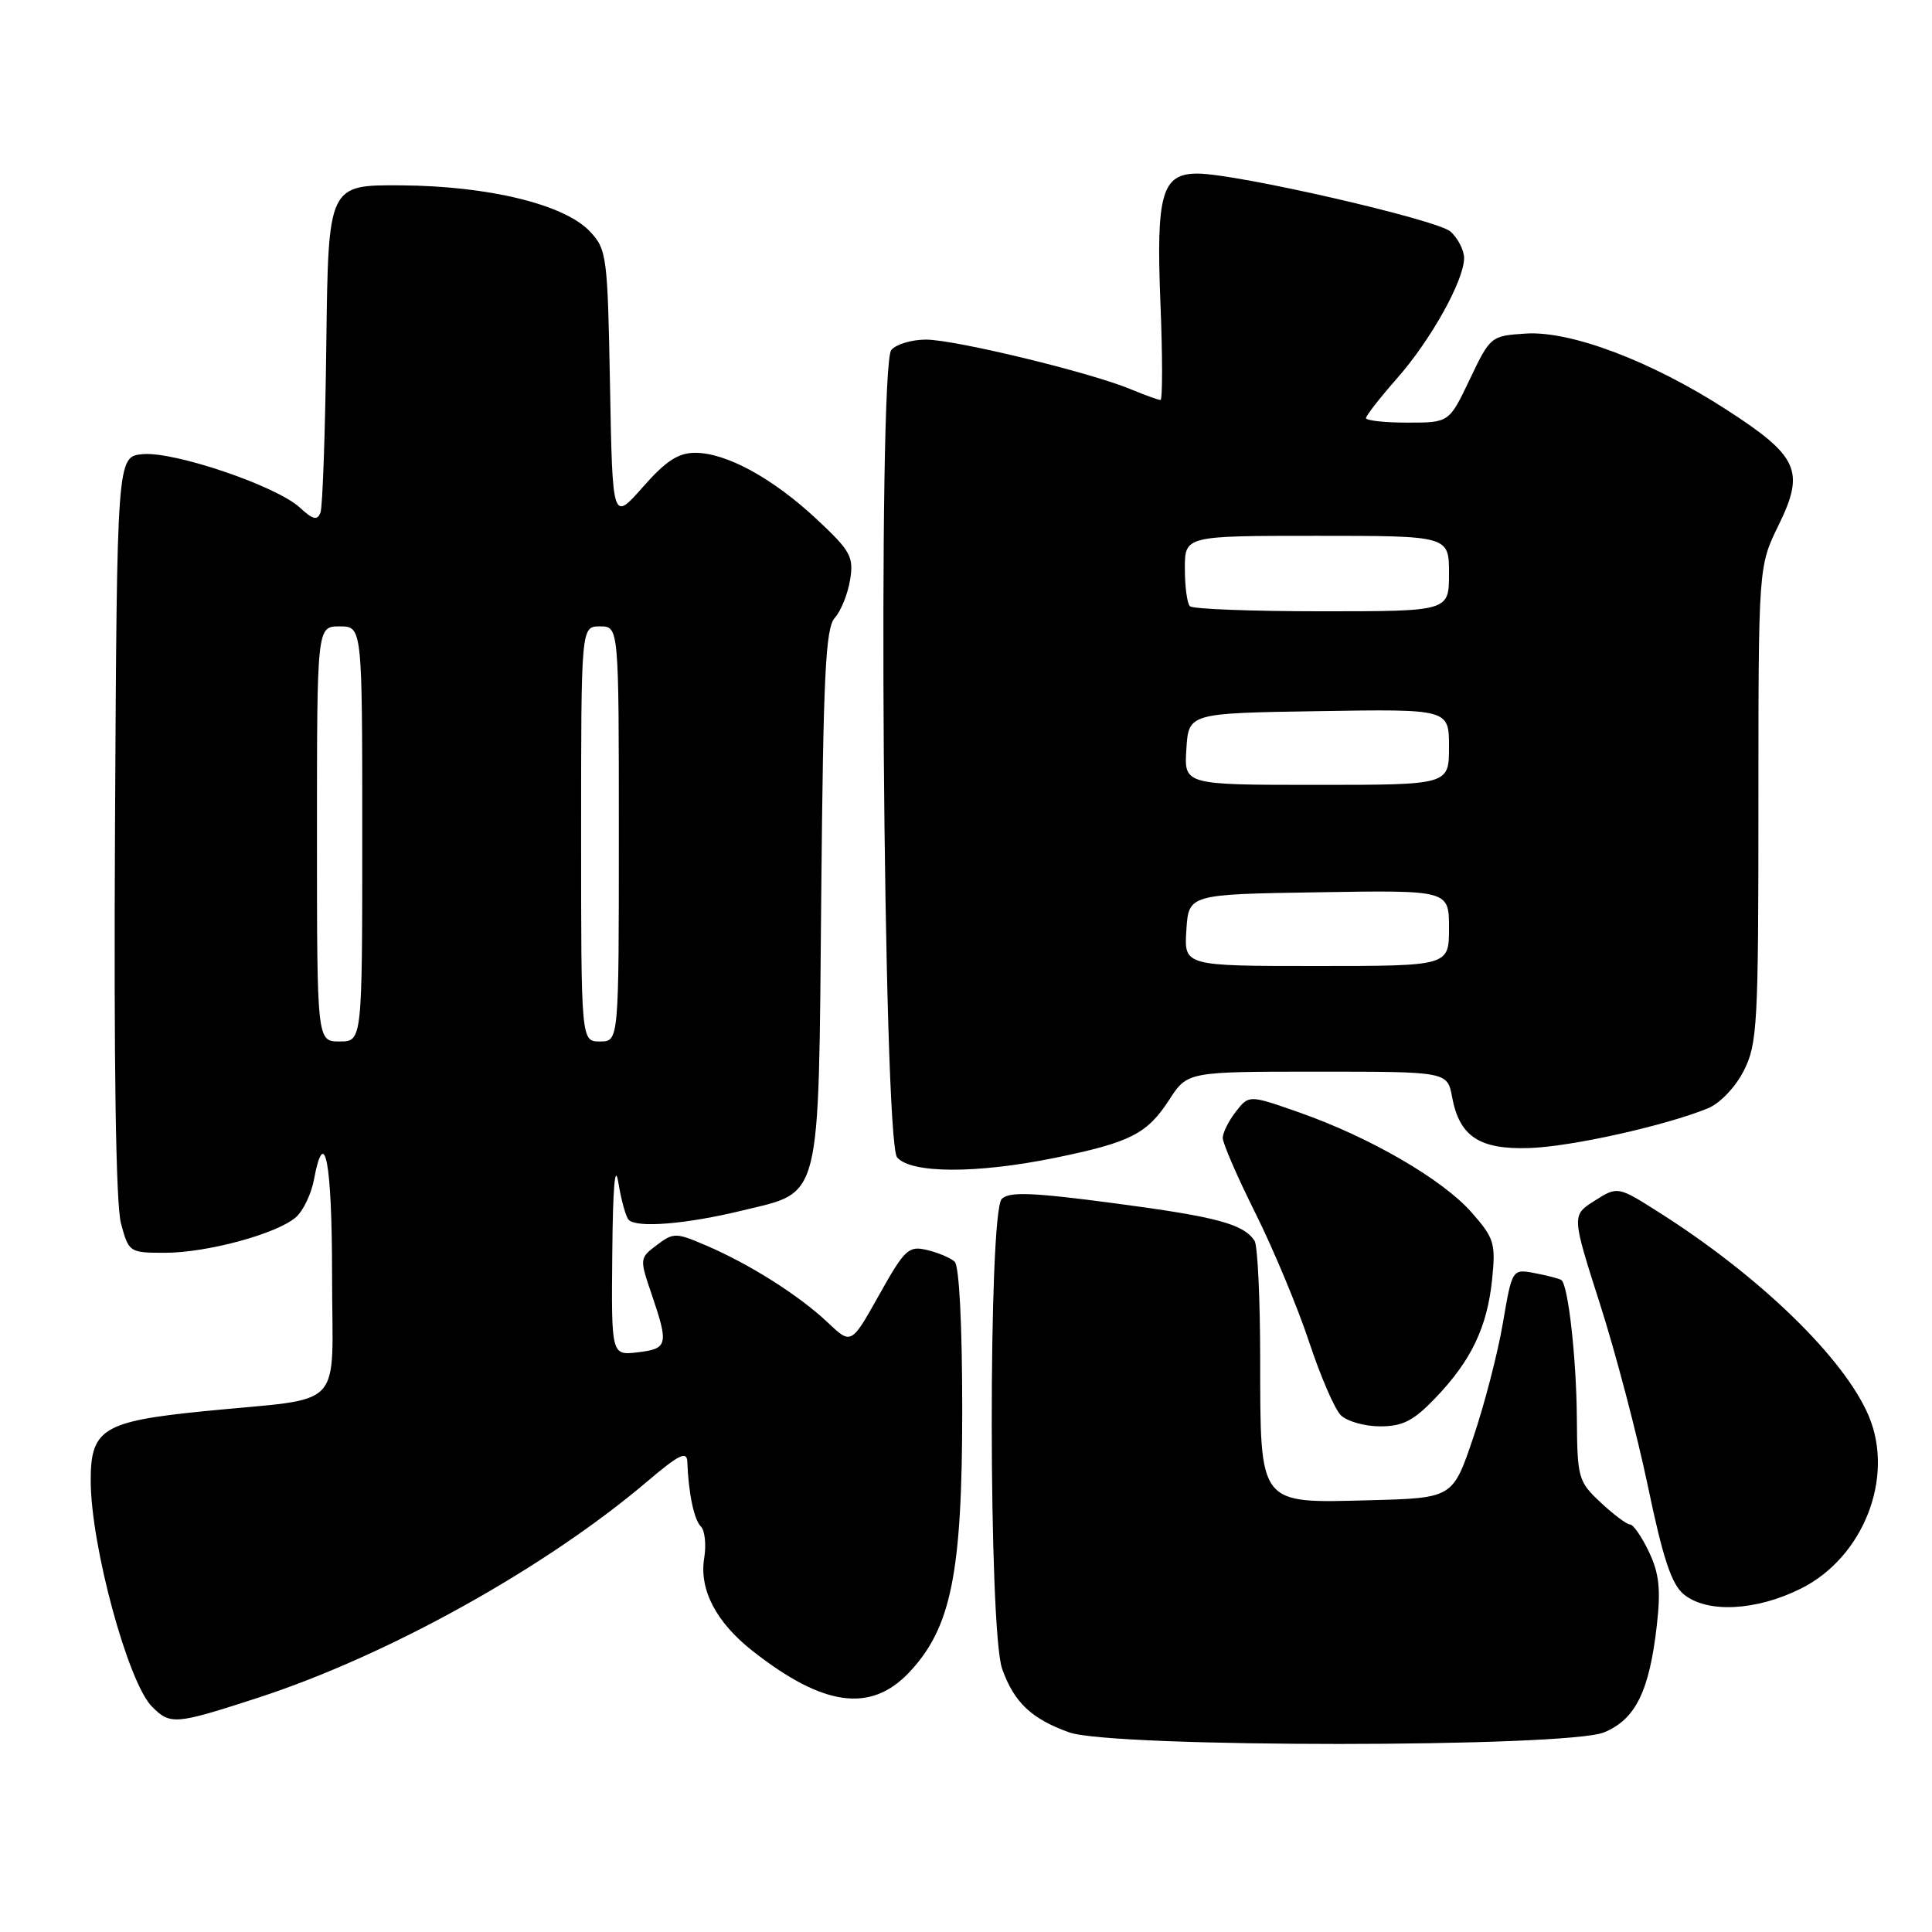 <?xml version="1.0" encoding="UTF-8" standalone="no"?>
<!DOCTYPE svg PUBLIC "-//W3C//DTD SVG 1.1//EN" "http://www.w3.org/Graphics/SVG/1.1/DTD/svg11.dtd" >
<svg xmlns="http://www.w3.org/2000/svg" xmlns:xlink="http://www.w3.org/1999/xlink" version="1.1" viewBox="0 0 256 256">
 <g >
 <path fill="currentColor"
d=" M 212.57 229.54 C 216.73 227.80 218.55 224.09 219.54 215.35 C 220.08 210.61 219.85 208.48 218.50 205.64 C 217.55 203.64 216.42 202.00 215.99 202.00 C 215.56 202.00 213.81 200.69 212.11 199.10 C 209.12 196.31 209.00 195.87 208.94 187.85 C 208.88 180.00 207.81 170.41 206.91 169.63 C 206.68 169.44 205.12 169.03 203.43 168.71 C 200.37 168.12 200.37 168.12 199.14 175.31 C 198.47 179.27 196.70 186.10 195.21 190.50 C 192.50 198.50 192.50 198.50 181.50 198.79 C 166.67 199.18 167.01 199.61 166.98 180.14 C 166.98 172.09 166.64 165.00 166.23 164.40 C 164.75 162.18 161.21 161.23 147.74 159.45 C 136.80 158.00 133.72 157.88 132.74 158.86 C 130.94 160.66 130.98 216.04 132.79 221.13 C 134.36 225.57 136.69 227.77 141.68 229.55 C 147.44 231.60 207.65 231.59 212.57 229.54 Z  M 34.16 224.97 C 51.34 219.39 72.26 207.77 85.75 196.31 C 89.94 192.75 91.01 192.21 91.07 193.67 C 91.23 197.87 91.96 201.36 92.87 202.27 C 93.40 202.80 93.60 204.69 93.31 206.46 C 92.63 210.64 94.89 214.96 99.72 218.76 C 109.11 226.14 115.38 226.99 120.47 221.60 C 126.04 215.70 127.50 208.46 127.50 186.80 C 127.50 175.61 127.10 167.73 126.50 167.18 C 125.95 166.67 124.30 165.98 122.83 165.63 C 120.38 165.05 119.88 165.53 116.48 171.60 C 112.79 178.19 112.79 178.19 109.65 175.21 C 105.88 171.65 99.33 167.50 93.56 165.03 C 89.55 163.31 89.25 163.31 87.04 164.97 C 84.74 166.70 84.73 166.77 86.36 171.54 C 88.62 178.18 88.49 178.72 84.50 179.19 C 81.00 179.60 81.00 179.60 81.13 166.05 C 81.21 157.25 81.49 153.98 81.94 156.73 C 82.32 159.06 82.94 161.27 83.31 161.64 C 84.40 162.74 90.96 162.20 98.31 160.41 C 108.95 157.82 108.44 159.84 108.82 118.55 C 109.09 89.42 109.39 83.23 110.61 81.87 C 111.42 80.98 112.33 78.72 112.64 76.85 C 113.14 73.77 112.72 73.01 108.24 68.82 C 102.41 63.37 96.25 60.00 92.12 60.00 C 89.87 60.00 88.22 61.08 85.17 64.55 C 81.16 69.10 81.16 69.10 80.83 51.13 C 80.51 33.88 80.41 33.06 78.16 30.66 C 74.79 27.09 64.73 24.63 53.10 24.56 C 43.50 24.50 43.50 24.50 43.24 45.50 C 43.10 57.05 42.75 67.13 42.47 67.90 C 42.06 69.01 41.48 68.87 39.72 67.25 C 36.63 64.39 23.05 59.78 18.90 60.18 C 15.50 60.50 15.50 60.50 15.24 109.36 C 15.07 141.11 15.35 159.58 16.03 162.11 C 17.06 165.94 17.15 166.00 21.86 166.00 C 27.46 166.00 36.76 163.47 39.23 161.27 C 40.18 160.42 41.24 158.21 41.59 156.36 C 43.01 148.78 44.00 153.93 44.00 168.95 C 44.00 187.30 46.08 185.08 27.05 186.99 C 13.63 188.33 11.99 189.34 12.02 196.27 C 12.06 204.91 16.97 222.97 20.14 226.14 C 22.58 228.58 23.20 228.53 34.16 224.97 Z  M 238.62 210.50 C 246.88 206.39 251.05 195.84 247.64 187.68 C 244.45 180.06 233.30 169.20 219.93 160.71 C 214.36 157.17 214.36 157.17 211.30 159.10 C 208.25 161.04 208.25 161.04 212.00 172.77 C 214.07 179.22 216.93 190.12 218.37 197.00 C 220.34 206.46 221.49 209.93 223.10 211.25 C 226.17 213.78 232.66 213.47 238.62 210.50 Z  M 190.19 185.25 C 194.95 180.28 197.05 175.89 197.71 169.56 C 198.20 164.75 198.00 164.07 195.00 160.66 C 191.17 156.29 181.54 150.70 172.20 147.42 C 165.50 145.07 165.50 145.07 163.77 147.28 C 162.82 148.50 162.03 150.07 162.02 150.77 C 162.01 151.47 163.96 155.97 166.36 160.77 C 168.75 165.57 171.94 173.22 173.45 177.77 C 174.95 182.31 176.84 186.70 177.66 187.52 C 178.48 188.33 180.82 189.00 182.87 189.00 C 185.87 189.00 187.29 188.27 190.19 185.25 Z  M 139.79 153.42 C 149.80 151.37 151.99 150.25 154.92 145.74 C 157.34 142.00 157.34 142.00 174.56 142.00 C 191.78 142.00 191.78 142.00 192.41 145.36 C 193.39 150.61 196.03 152.34 202.67 152.12 C 208.18 151.94 220.64 149.17 226.30 146.86 C 227.90 146.21 229.94 144.07 231.05 141.90 C 232.86 138.35 233.00 135.82 233.00 106.56 C 233.00 75.04 233.00 75.04 235.68 69.57 C 239.19 62.41 238.31 60.45 228.79 54.30 C 218.88 47.88 208.14 43.81 202.17 44.20 C 197.55 44.50 197.47 44.57 194.76 50.25 C 192.02 56.00 192.02 56.00 186.51 56.00 C 183.48 56.00 181.00 55.73 181.00 55.40 C 181.00 55.08 182.85 52.71 185.10 50.15 C 189.59 45.07 194.00 37.15 194.00 34.19 C 194.00 33.16 193.19 31.58 192.21 30.69 C 190.46 29.11 163.83 23.00 158.67 23.00 C 153.96 23.00 153.18 25.69 153.76 40.05 C 154.05 47.17 154.05 53.00 153.77 53.00 C 153.48 53.00 151.70 52.35 149.81 51.57 C 144.50 49.35 126.54 45.00 122.69 45.00 C 120.80 45.00 118.73 45.62 118.10 46.38 C 116.28 48.57 117.02 151.12 118.87 153.35 C 120.67 155.51 129.43 155.54 139.79 153.42 Z  M 42.00 110.50 C 42.00 83.00 42.00 83.00 45.00 83.00 C 48.00 83.00 48.00 83.00 48.00 110.50 C 48.00 138.00 48.00 138.00 45.00 138.00 C 42.00 138.00 42.00 138.00 42.00 110.50 Z  M 77.00 110.50 C 77.00 83.00 77.00 83.00 79.50 83.00 C 82.00 83.00 82.00 83.00 82.00 110.50 C 82.00 138.00 82.00 138.00 79.50 138.00 C 77.00 138.00 77.00 138.00 77.00 110.50 Z  M 157.20 123.25 C 157.50 118.50 157.50 118.50 174.75 118.23 C 192.00 117.95 192.00 117.95 192.00 122.98 C 192.00 128.00 192.00 128.00 174.45 128.00 C 156.89 128.00 156.89 128.00 157.20 123.25 Z  M 157.20 99.25 C 157.50 94.50 157.50 94.50 174.75 94.23 C 192.00 93.95 192.00 93.95 192.00 98.98 C 192.00 104.00 192.00 104.00 174.45 104.00 C 156.89 104.00 156.89 104.00 157.20 99.25 Z  M 157.67 80.33 C 157.30 79.97 157.00 77.72 157.00 75.33 C 157.00 71.00 157.00 71.00 174.50 71.00 C 192.00 71.00 192.00 71.00 192.00 76.00 C 192.00 81.00 192.00 81.00 175.17 81.00 C 165.91 81.00 158.03 80.70 157.67 80.33 Z "/>
</g>
</svg>